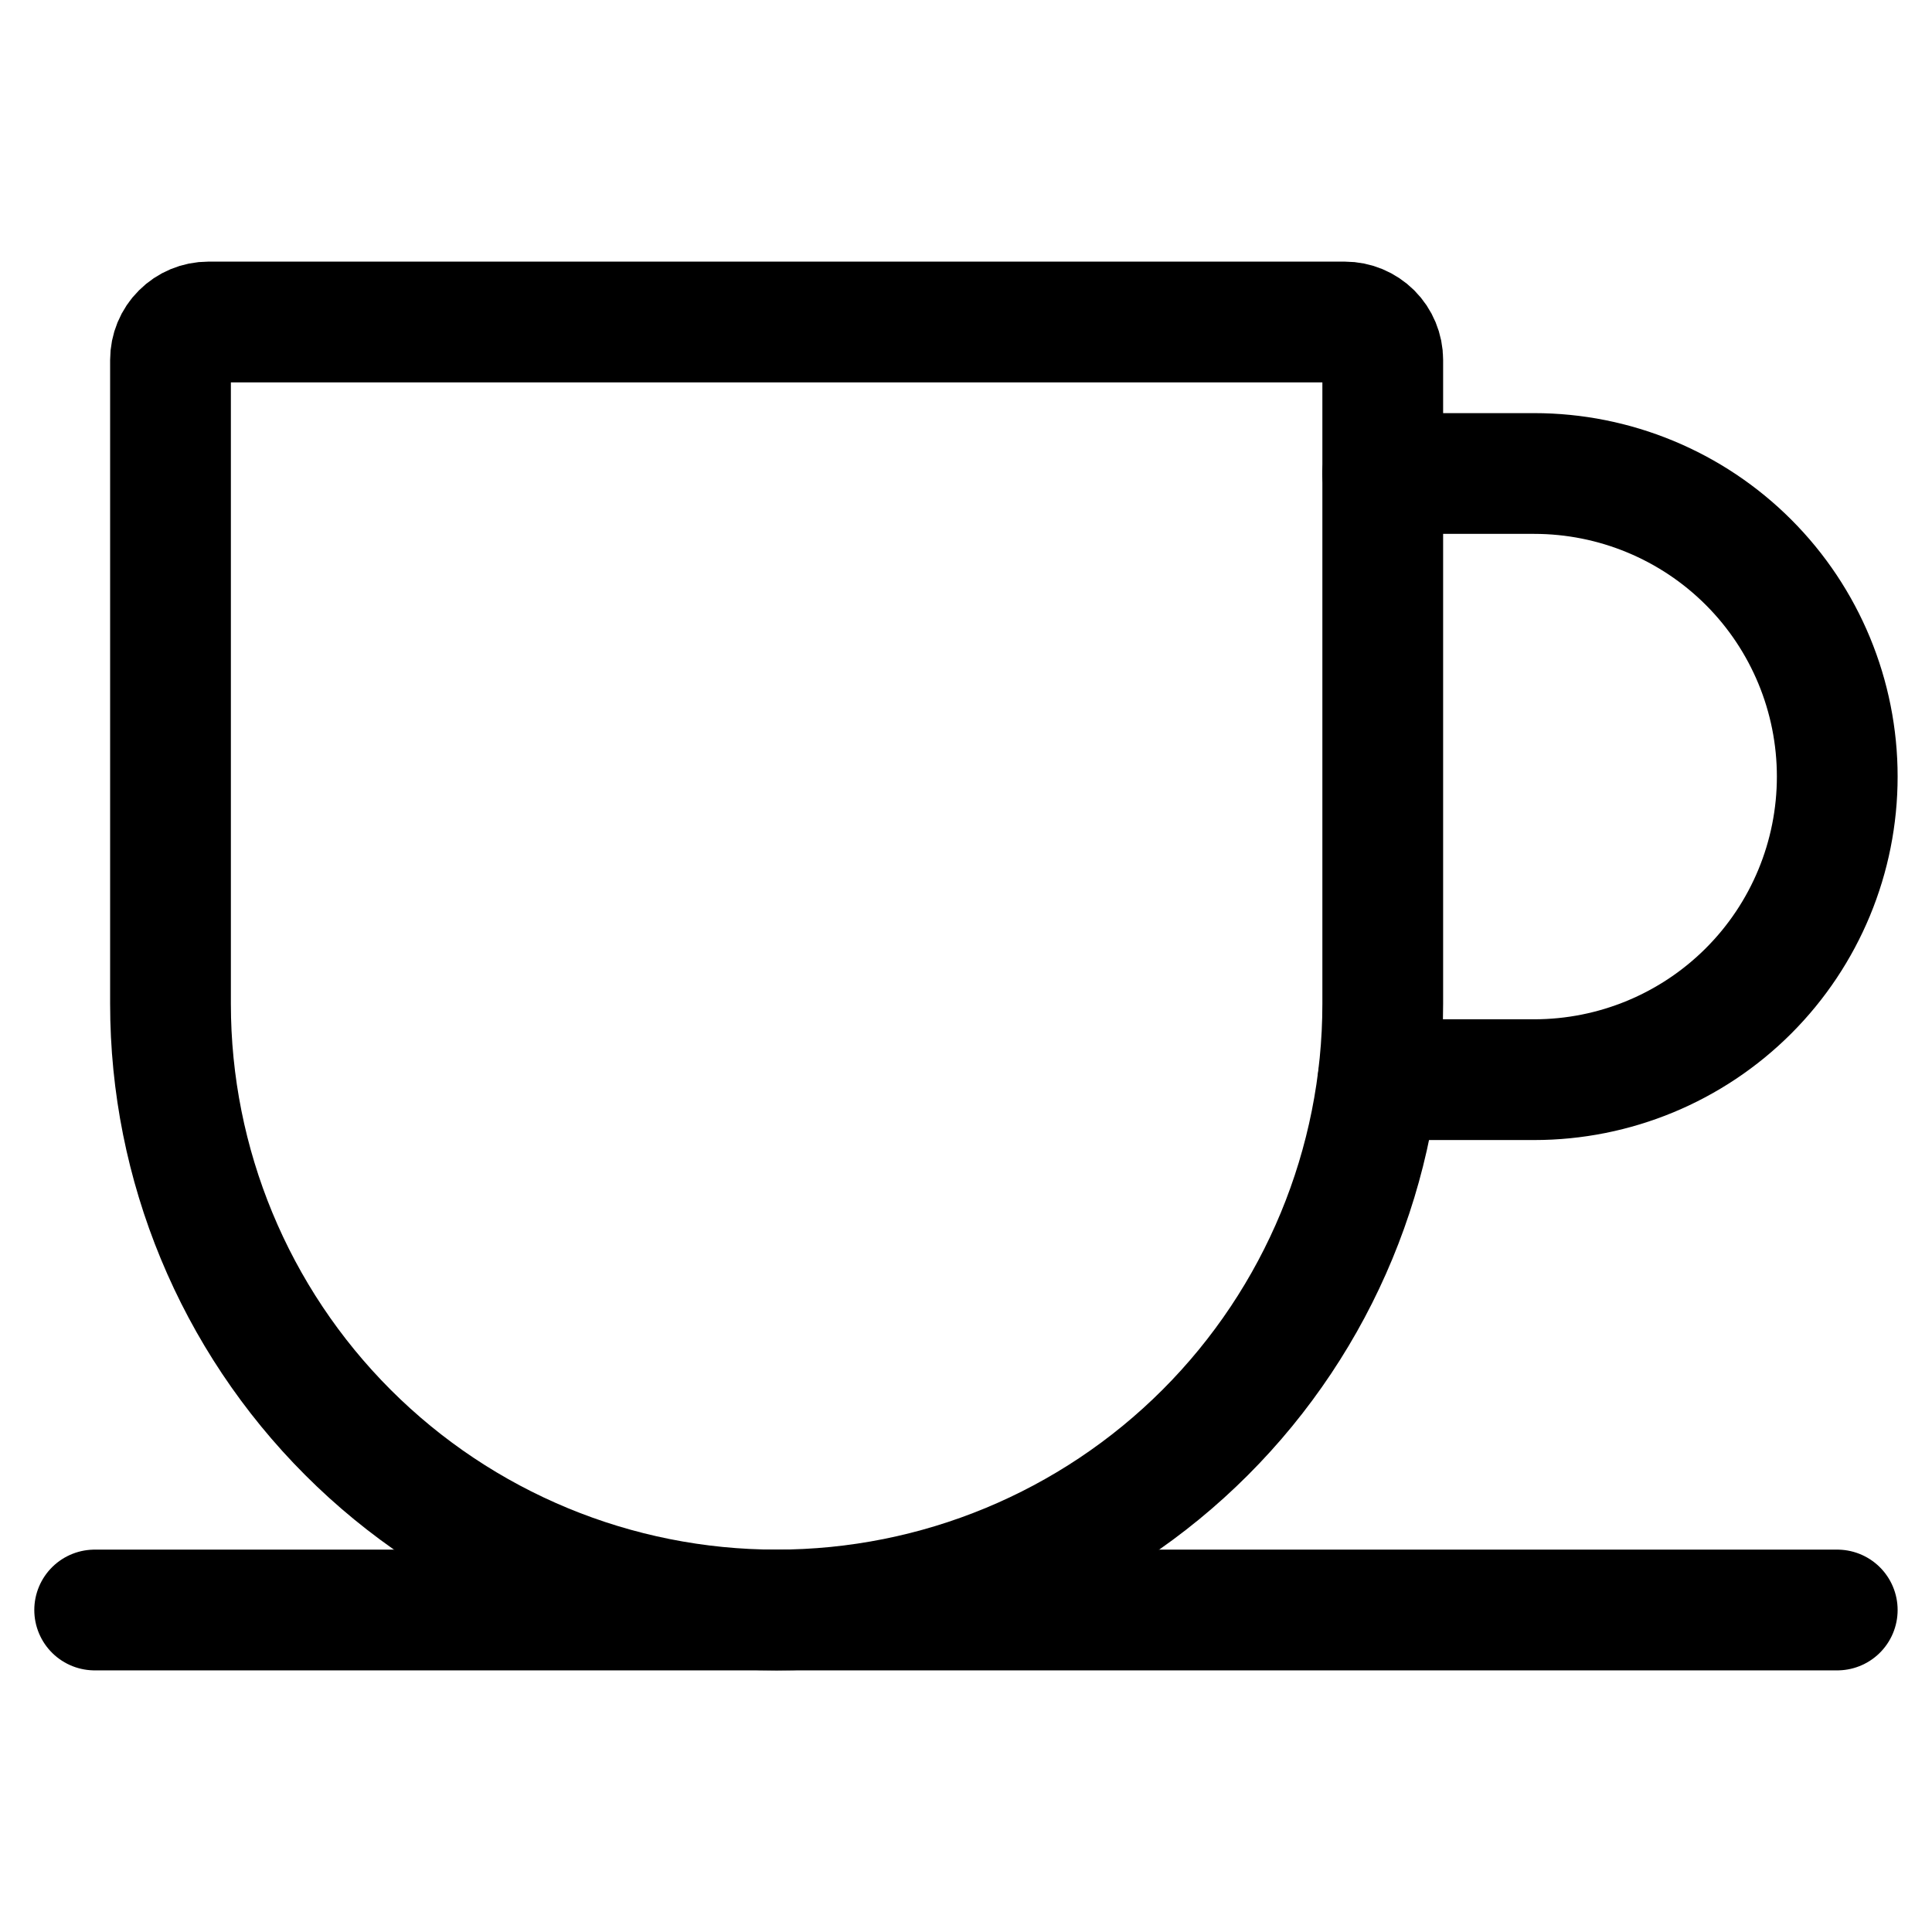 <svg width="24" height="24" viewBox="0 0 24 24" fill="none" xmlns="http://www.w3.org/2000/svg">
<path d="M17.176 5.882H19.058C20.057 5.882 21.015 6.279 21.721 6.985C22.427 7.691 22.823 8.649 22.823 9.647C22.823 10.646 22.427 11.603 21.721 12.309C21.015 13.015 20.057 13.412 19.058 13.412H17.12" stroke="black" stroke-width="1.5" stroke-linecap="round" stroke-linejoin="round"/>
<path d="M1.176 20H22.823" stroke="black" stroke-width="1.5" stroke-linecap="round" stroke-linejoin="round"/>
<path d="M2.118 12.471V4.471C2.118 4.346 2.167 4.226 2.256 4.138C2.344 4.05 2.463 4 2.588 4H16.706C16.831 4 16.95 4.05 17.039 4.138C17.127 4.226 17.177 4.346 17.177 4.471V12.471C17.177 14.467 16.383 16.383 14.971 17.795C13.559 19.207 11.644 20 9.647 20C7.65 20 5.735 19.207 4.323 17.795C2.911 16.383 2.118 14.467 2.118 12.471V12.471Z" stroke="black" stroke-width="1.5" stroke-linecap="round" stroke-linejoin="round"/>
</svg>
